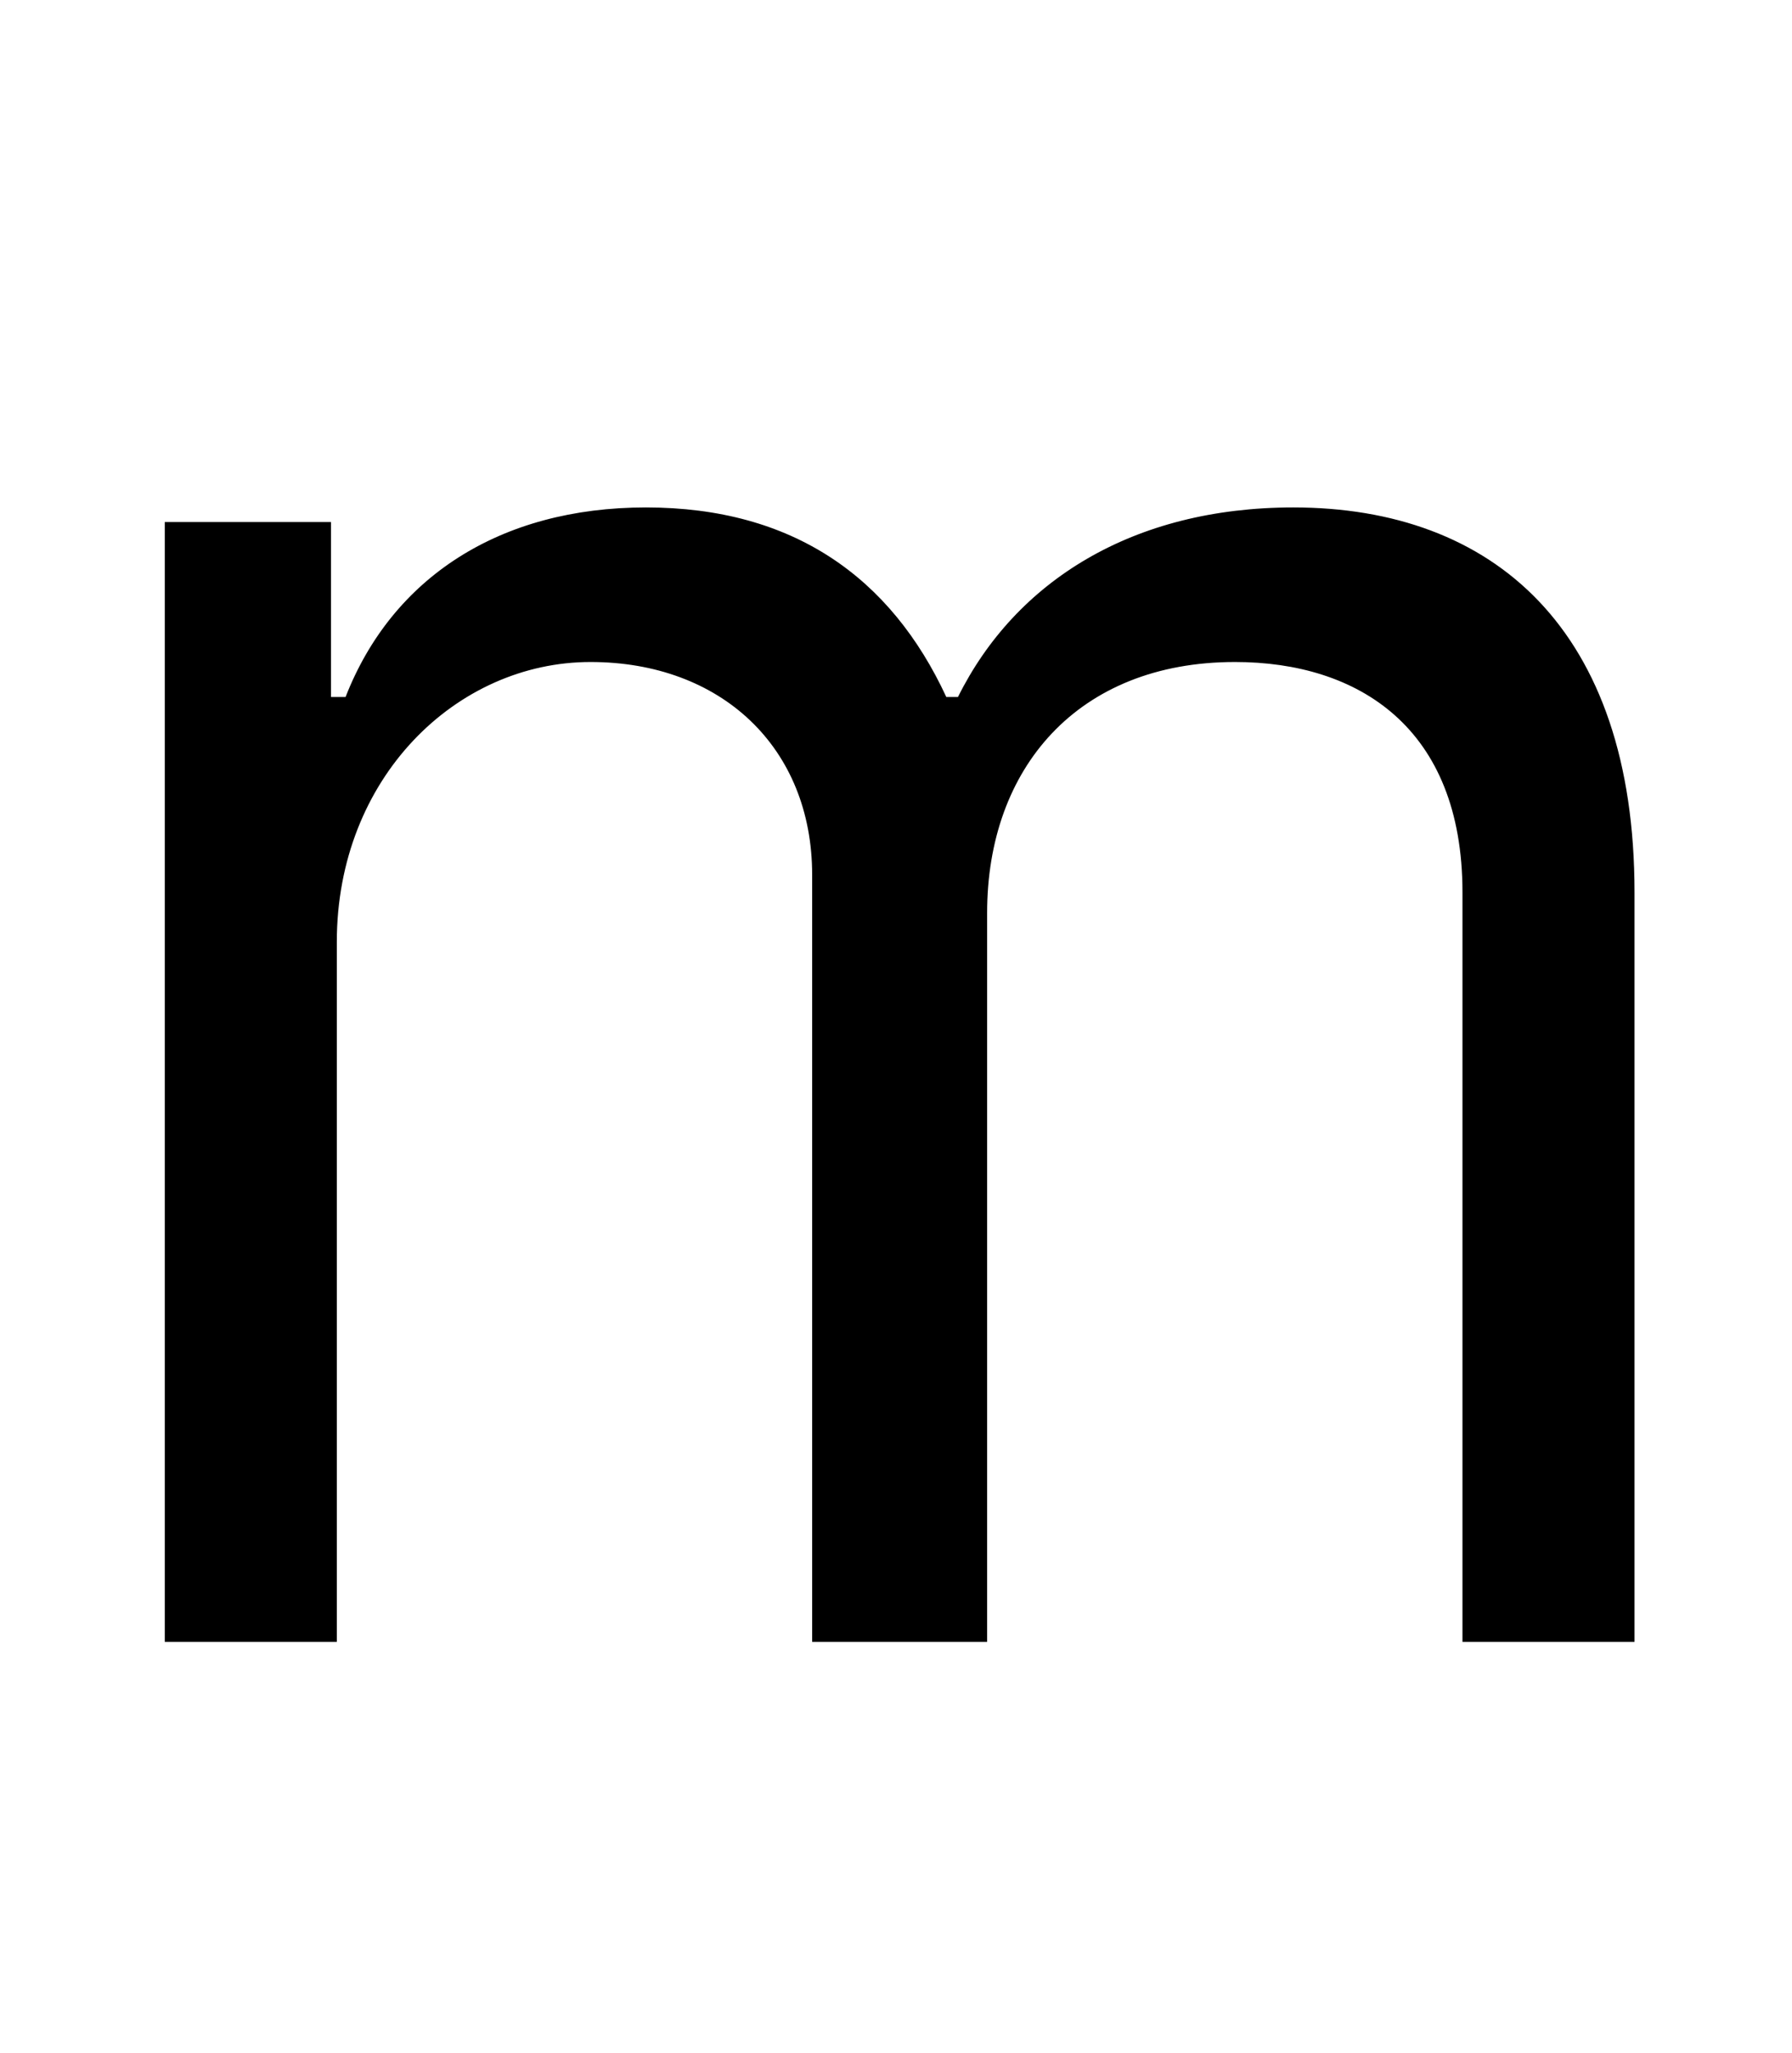 <?xml version="1.0" standalone="no"?>
<!DOCTYPE svg PUBLIC "-//W3C//DTD SVG 1.1//EN" "http://www.w3.org/Graphics/SVG/1.1/DTD/svg11.dtd" >
<svg xmlns="http://www.w3.org/2000/svg" xmlns:xlink="http://www.w3.org/1999/xlink" version="1.1" viewBox="-10 0 2458 2816">
   <path fill="currentColor"
d="M216 2252v-1536h228v240h20c64 -164 212 -260 412 -260c202 0 336 96 412 260h16c79 -159 240 -260 460 -260c274 0 468 167 468 528v1028h-236v-1028c0 -227 -144 -316 -312 -316c-216 0 -340 146 -340 344v1000h-240v-1052c0 -175 -125 -292 -304 -292
c-184 0 -348 159 -348 384v960h-236z" />
</svg>
